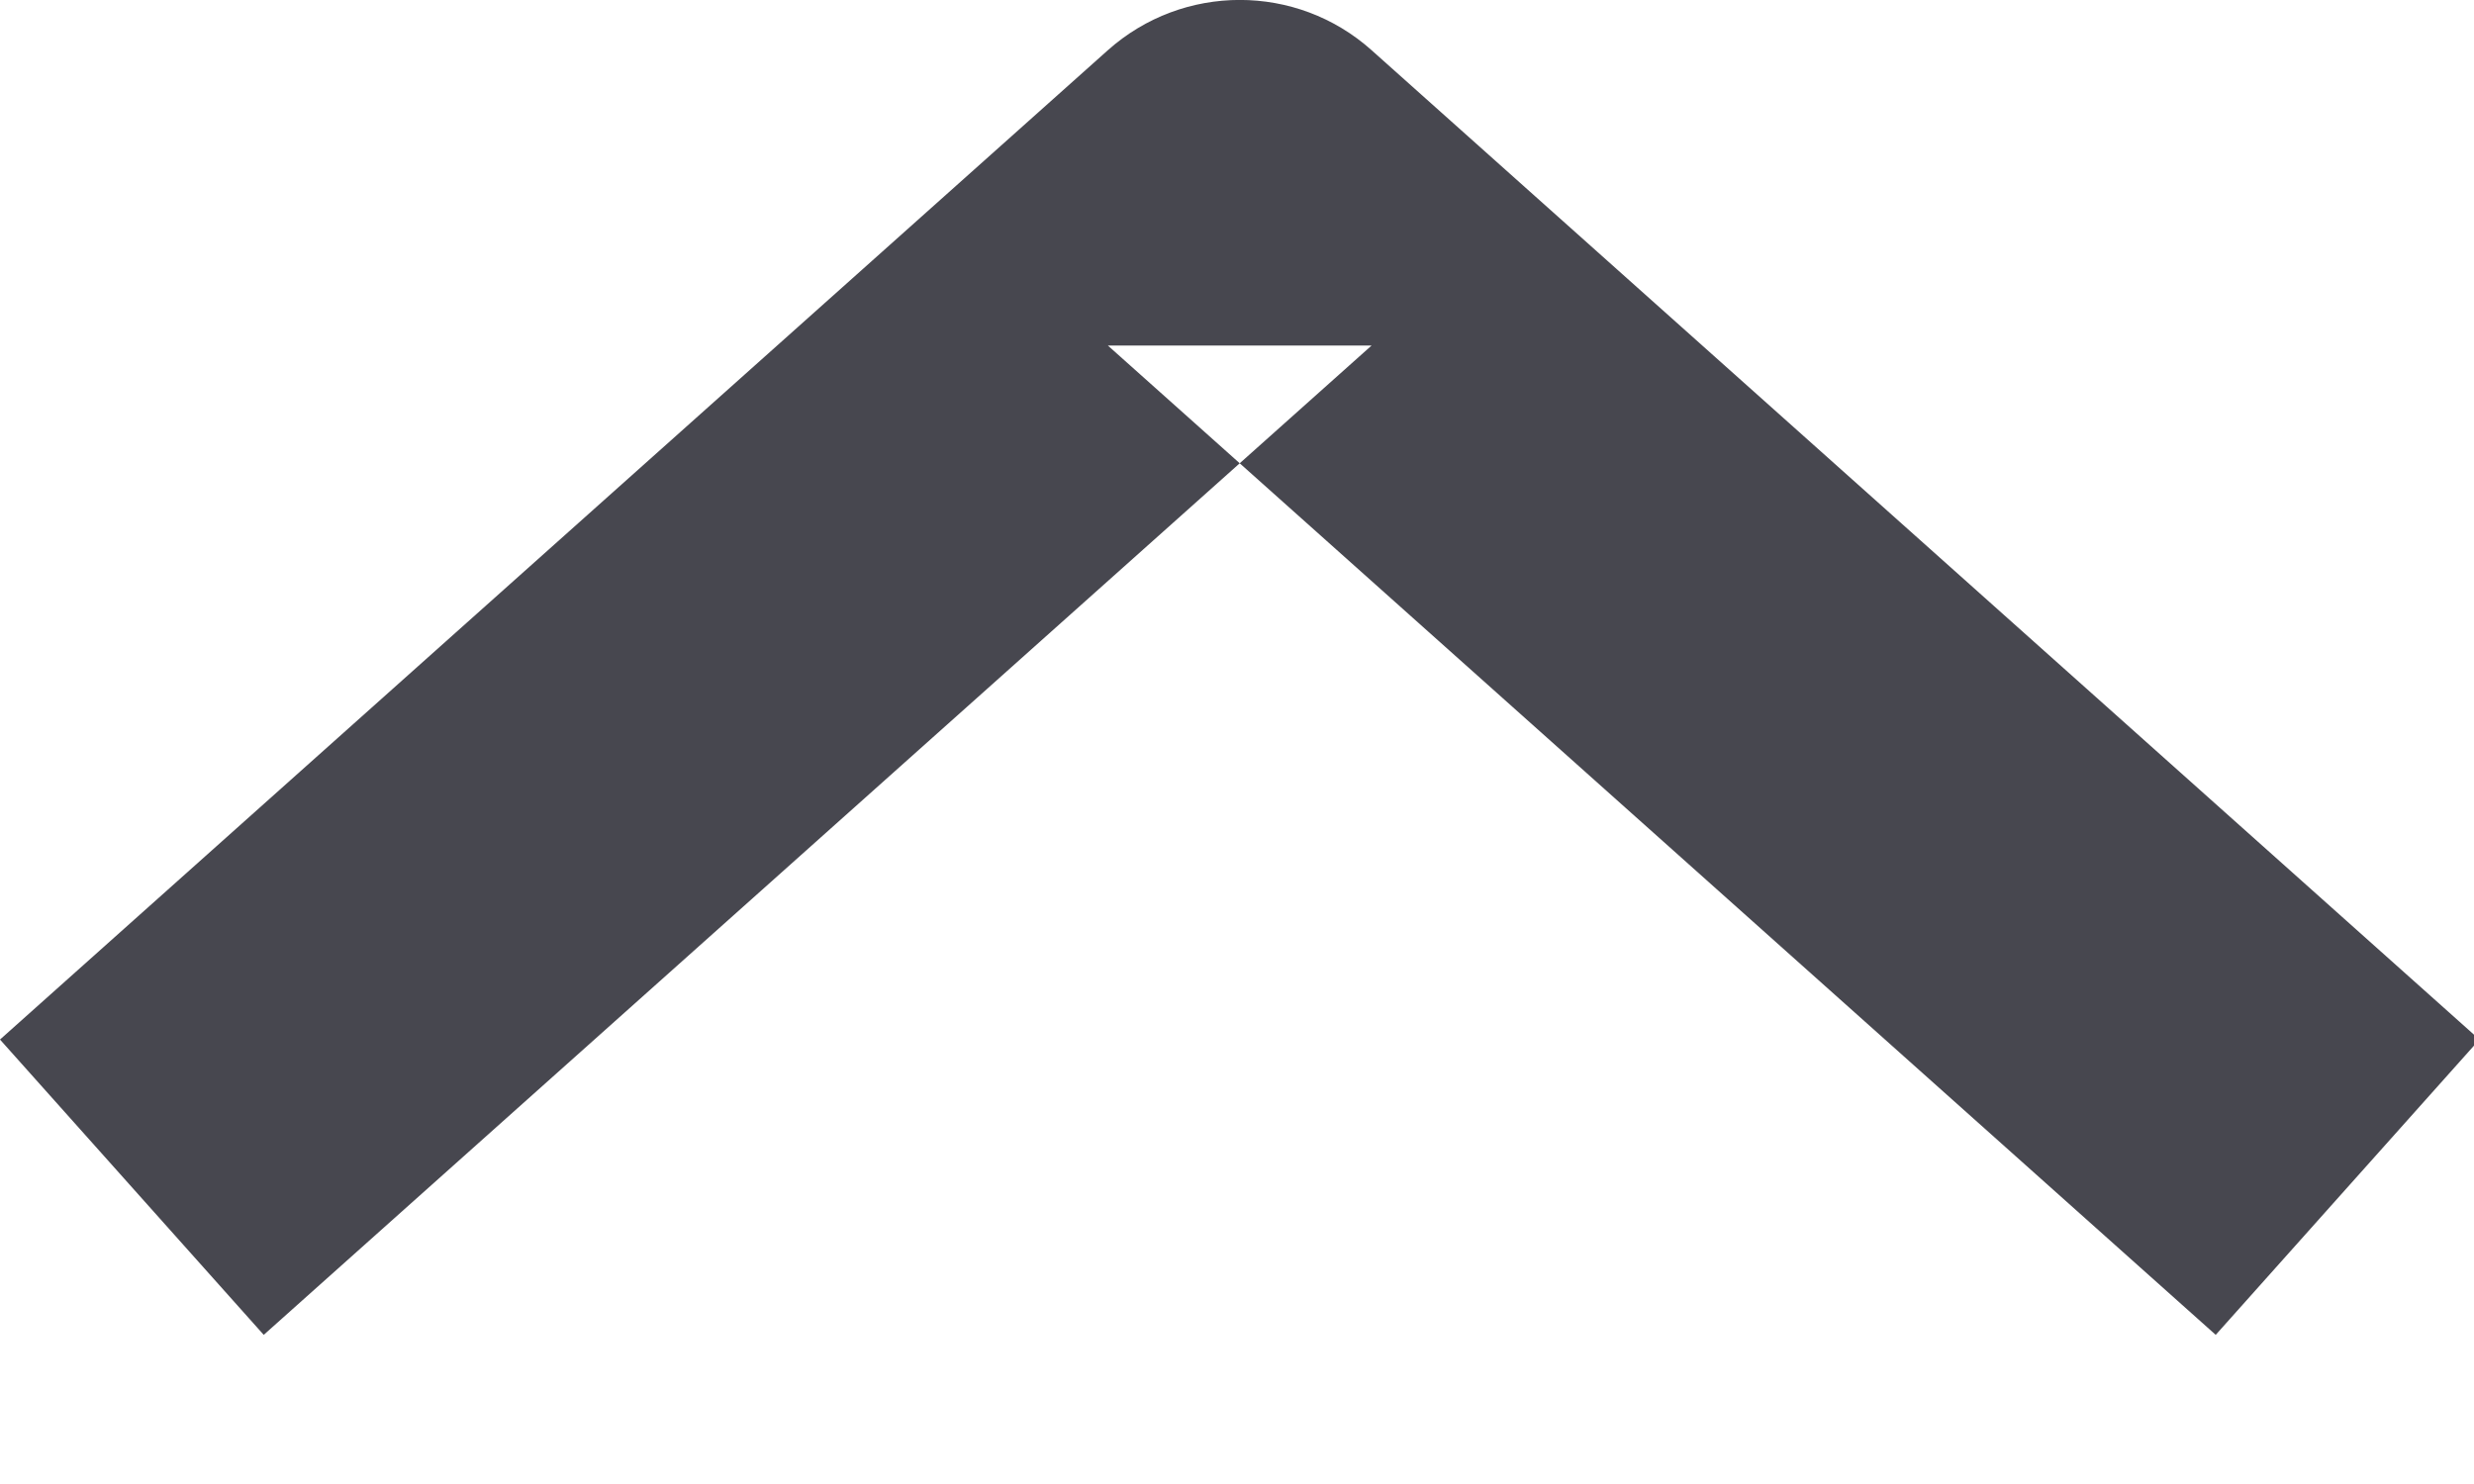 <?xml version="1.0" encoding="UTF-8" standalone="no"?>
<svg width="10px" height="6px" viewBox="0 0 10 6" version="1.1" xmlns="http://www.w3.org/2000/svg" xmlns:xlink="http://www.w3.org/1999/xlink">
    <!-- Generator: Sketch 39.1 (31720) - http://www.bohemiancoding.com/sketch -->
    <title>tc-carret-up</title>
    <desc>Created with Sketch.</desc>
    <defs></defs>
    <g id="Page-1" stroke="none" stroke-width="1" fill="none" fill-rule="evenodd">
        <g id="Artboard" transform="translate(-139, -187)" fill="#47474F">
            <path d="M144.544,188.397 L143.478,188.397 L147.956,192.397 L149.022,191.203 L144.544,187.203 C144.241,186.932 143.782,186.932 143.478,187.203 L139,191.203 L140.066,192.397 L144.544,188.397 Z" id="tc-carret-up"></path>
        </g>
    </g>
</svg>